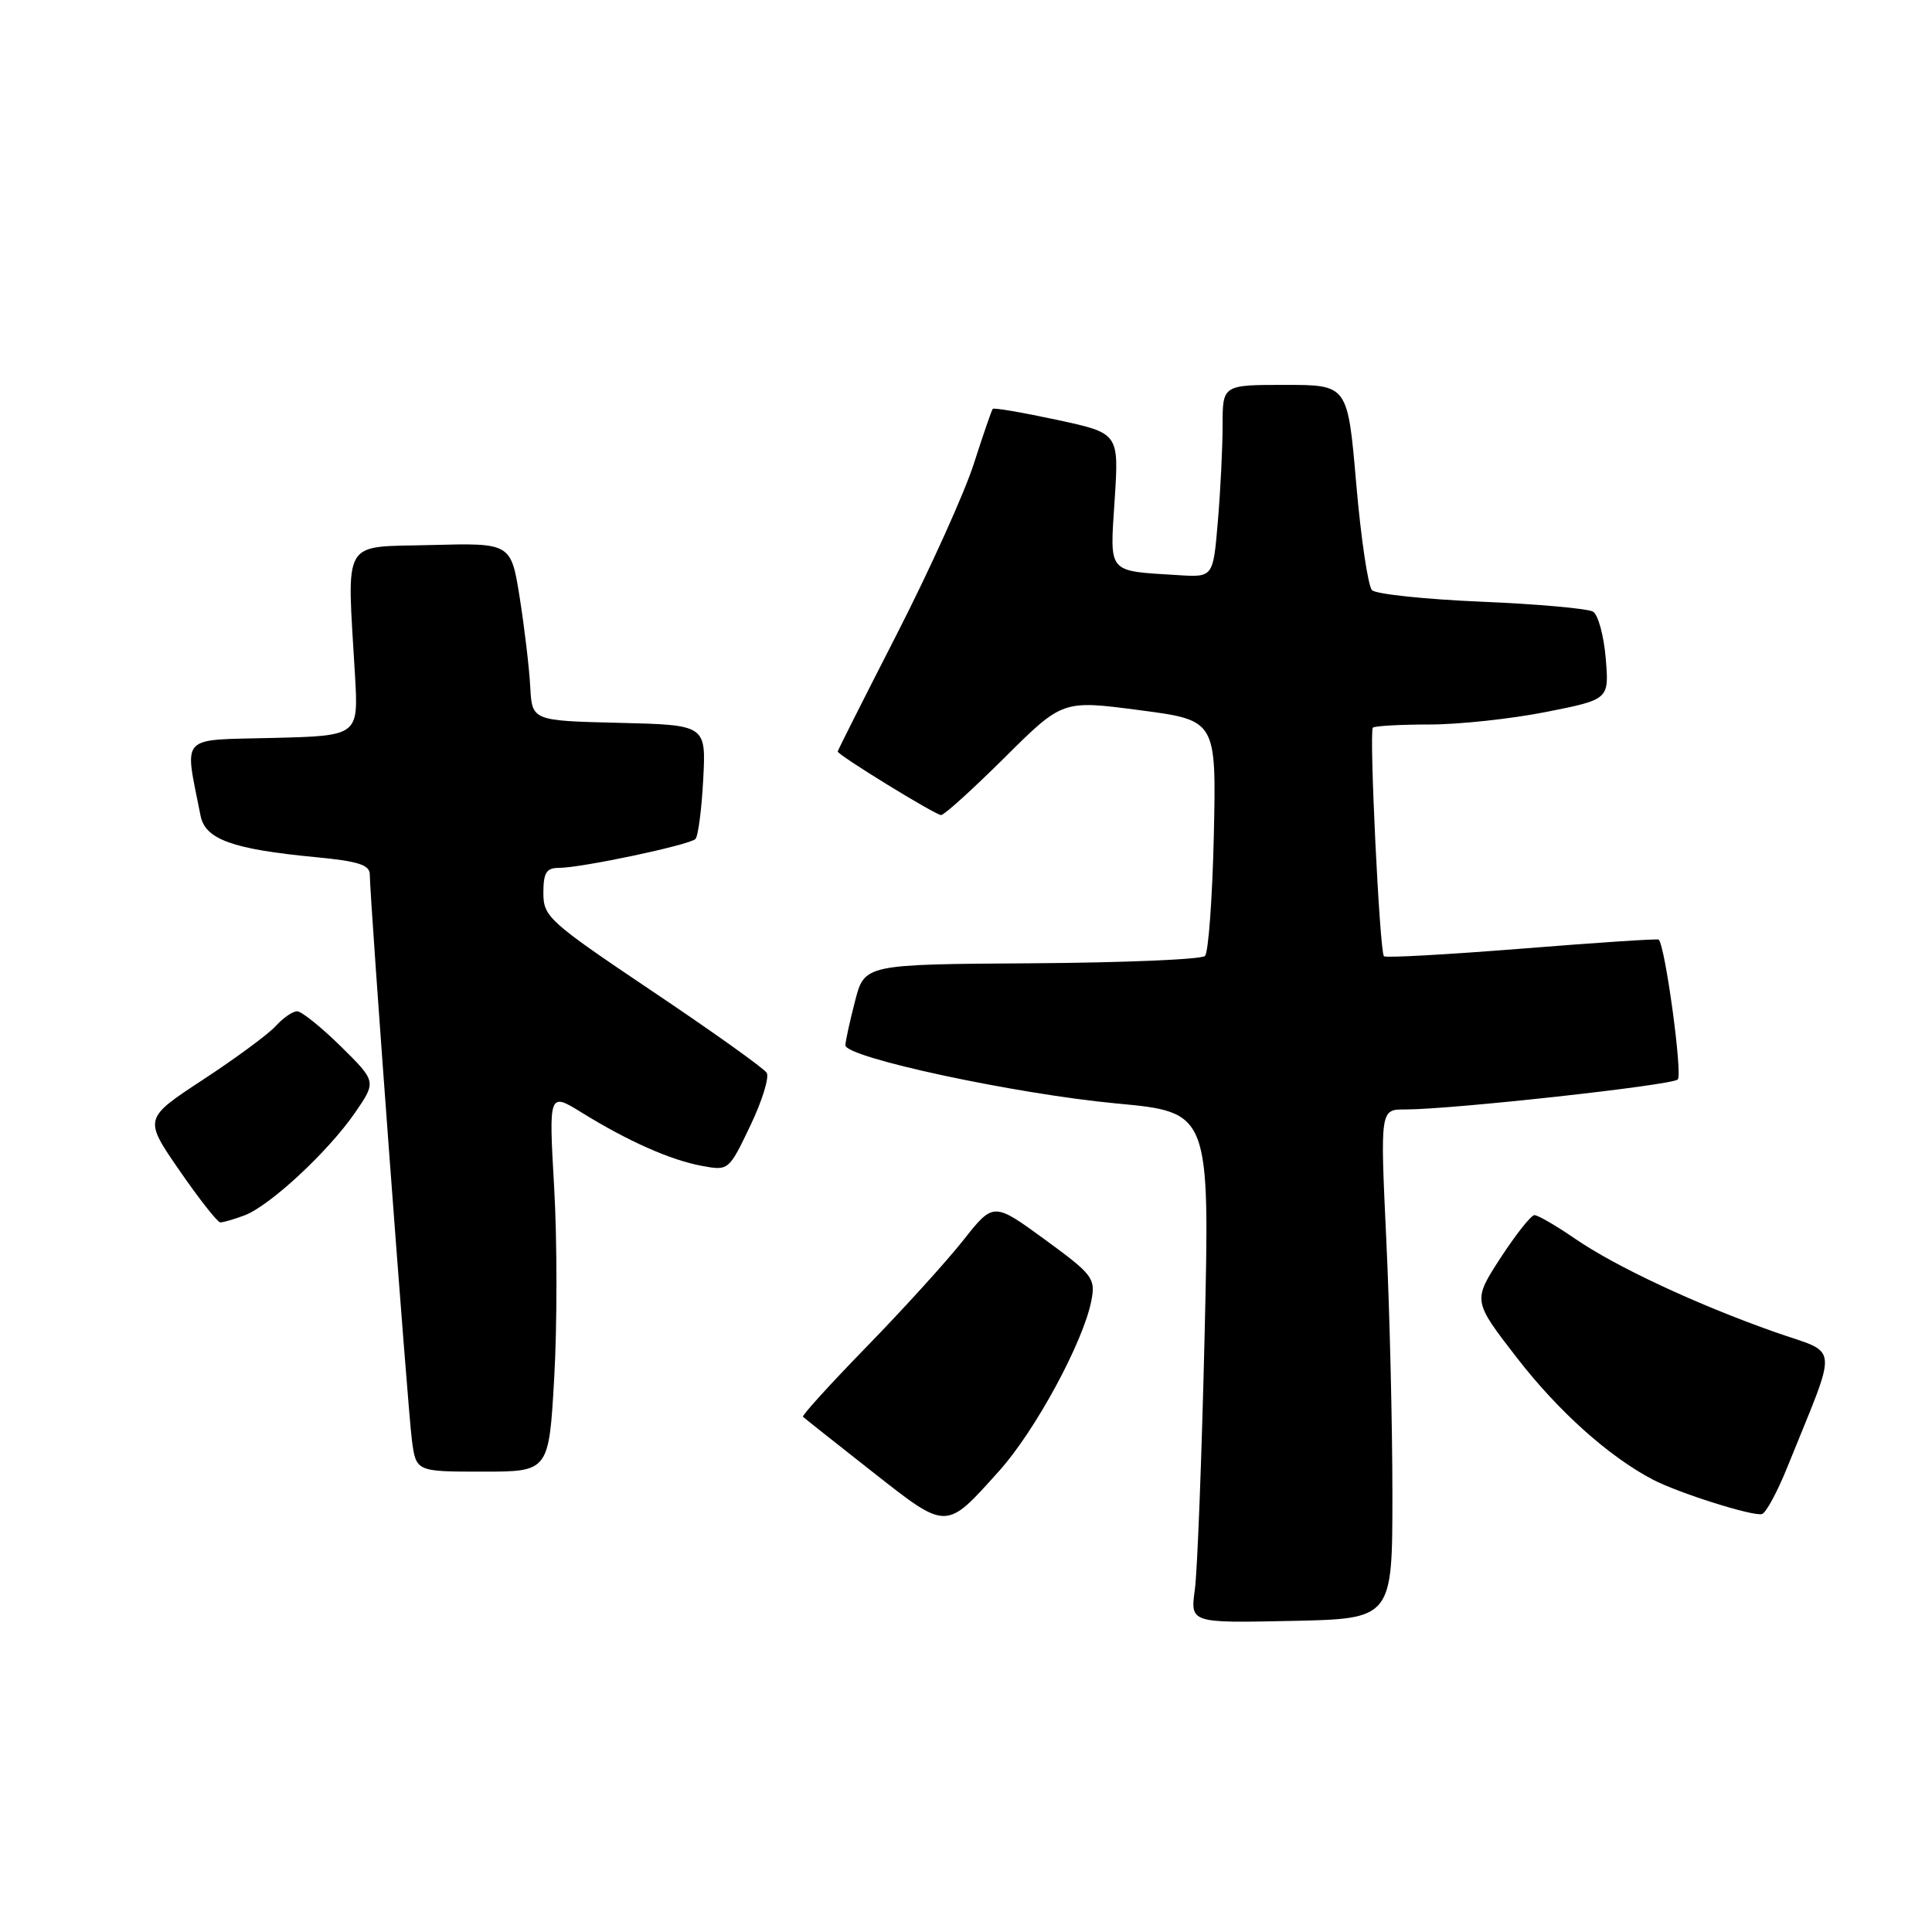 <?xml version="1.0" encoding="UTF-8" standalone="no"?>
<!DOCTYPE svg PUBLIC "-//W3C//DTD SVG 1.1//EN" "http://www.w3.org/Graphics/SVG/1.1/DTD/svg11.dtd" >
<svg xmlns="http://www.w3.org/2000/svg" xmlns:xlink="http://www.w3.org/1999/xlink" version="1.1" viewBox="0 0 256 256">
 <g >
 <path fill="currentColor"
d=" M 184.50 198.00 C 184.50 188.93 184.14 173.74 183.69 164.25 C 182.88 147.00 182.88 147.00 186.19 147.01 C 192.26 147.02 221.49 143.81 222.31 143.04 C 222.98 142.41 220.63 125.19 219.78 124.50 C 219.62 124.37 211.46 124.91 201.64 125.70 C 191.82 126.48 183.61 126.94 183.38 126.71 C 182.81 126.15 181.40 96.94 181.91 96.42 C 182.14 96.19 185.52 96.00 189.42 96.00 C 193.31 96.00 200.26 95.25 204.86 94.34 C 213.22 92.68 213.22 92.68 212.77 87.25 C 212.52 84.26 211.77 81.47 211.09 81.05 C 210.41 80.64 203.76 80.04 196.31 79.73 C 188.85 79.41 182.33 78.73 181.80 78.20 C 181.28 77.68 180.33 71.34 179.71 64.12 C 178.58 51.00 178.58 51.00 170.29 51.00 C 162.00 51.00 162.00 51.00 162.00 56.35 C 162.00 59.29 161.72 65.03 161.37 69.10 C 160.75 76.50 160.75 76.50 156.12 76.21 C 146.61 75.61 147.06 76.14 147.70 66.20 C 148.27 57.40 148.27 57.40 140.04 55.63 C 135.51 54.66 131.69 54.00 131.54 54.18 C 131.39 54.36 130.26 57.65 129.02 61.50 C 127.78 65.35 123.22 75.44 118.89 83.92 C 114.55 92.40 111.00 99.44 111.00 99.58 C 111.00 100.04 123.95 108.00 124.70 108.00 C 125.12 108.00 128.90 104.57 133.12 100.38 C 140.79 92.76 140.79 92.76 150.98 94.10 C 161.17 95.43 161.17 95.43 160.84 110.63 C 160.65 119.00 160.12 126.21 159.67 126.67 C 159.21 127.13 148.87 127.56 136.70 127.64 C 114.56 127.78 114.56 127.78 113.30 132.64 C 112.61 135.31 112.03 137.95 112.02 138.50 C 112.00 140.12 134.49 144.95 147.90 146.21 C 160.31 147.37 160.31 147.37 159.62 176.80 C 159.24 192.99 158.66 208.22 158.32 210.65 C 157.72 215.06 157.72 215.06 171.11 214.78 C 184.50 214.50 184.50 214.50 184.50 198.00 Z  M 132.38 194.92 C 137.18 189.59 143.55 177.81 144.61 172.35 C 145.18 169.37 144.83 168.91 138.43 164.23 C 131.64 159.28 131.64 159.28 127.63 164.35 C 125.43 167.14 119.68 173.47 114.86 178.42 C 110.04 183.37 106.23 187.56 106.40 187.73 C 106.57 187.90 110.67 191.15 115.52 194.96 C 125.57 202.85 125.25 202.86 132.38 194.92 Z  M 236.82 194.43 C 243.64 177.52 243.83 179.55 235.19 176.51 C 224.73 172.82 214.07 167.83 208.65 164.10 C 206.17 162.39 203.77 161.01 203.32 161.01 C 202.87 161.02 200.85 163.58 198.82 166.69 C 195.15 172.36 195.15 172.36 201.01 179.93 C 206.49 187.01 213.18 193.00 219.00 196.05 C 222.40 197.83 232.27 200.95 233.47 200.62 C 234.00 200.47 235.51 197.69 236.82 194.43 Z  M 73.44 182.50 C 73.83 175.63 73.83 164.31 73.43 157.36 C 72.71 144.72 72.71 144.72 77.11 147.44 C 83.22 151.22 88.88 153.73 93.03 154.49 C 96.54 155.14 96.58 155.10 99.41 149.18 C 100.98 145.91 101.96 142.74 101.59 142.15 C 101.23 141.56 94.42 136.70 86.46 131.36 C 72.70 122.11 72.00 121.48 72.00 118.32 C 72.00 115.64 72.40 115.00 74.04 115.00 C 77.02 115.00 91.39 111.96 92.15 111.17 C 92.51 110.80 92.97 107.25 93.18 103.28 C 93.56 96.06 93.56 96.06 82.03 95.78 C 70.50 95.50 70.50 95.50 70.26 91.00 C 70.13 88.53 69.50 83.22 68.87 79.22 C 67.71 71.94 67.71 71.94 57.10 72.22 C 45.11 72.54 45.97 71.05 47.04 89.50 C 47.50 97.50 47.50 97.50 36.15 97.78 C 23.58 98.10 24.43 97.18 26.58 108.11 C 27.20 111.22 30.84 112.53 41.75 113.57 C 47.48 114.11 49.00 114.60 49.00 115.88 C 49.00 119.00 54.02 186.54 54.57 190.75 C 55.12 195.00 55.12 195.00 63.93 195.00 C 72.73 195.00 72.73 195.00 73.44 182.50 Z  M 32.43 161.03 C 35.80 159.74 43.50 152.58 47.05 147.43 C 49.88 143.31 49.88 143.31 45.16 138.65 C 42.56 136.09 39.95 134.00 39.37 134.00 C 38.79 134.00 37.52 134.87 36.55 135.94 C 35.59 137.01 31.25 140.21 26.92 143.05 C 19.04 148.22 19.04 148.22 23.77 155.08 C 26.37 158.85 28.81 161.95 29.18 161.97 C 29.56 161.99 31.02 161.56 32.43 161.03 Z "/>
</g>
</svg>